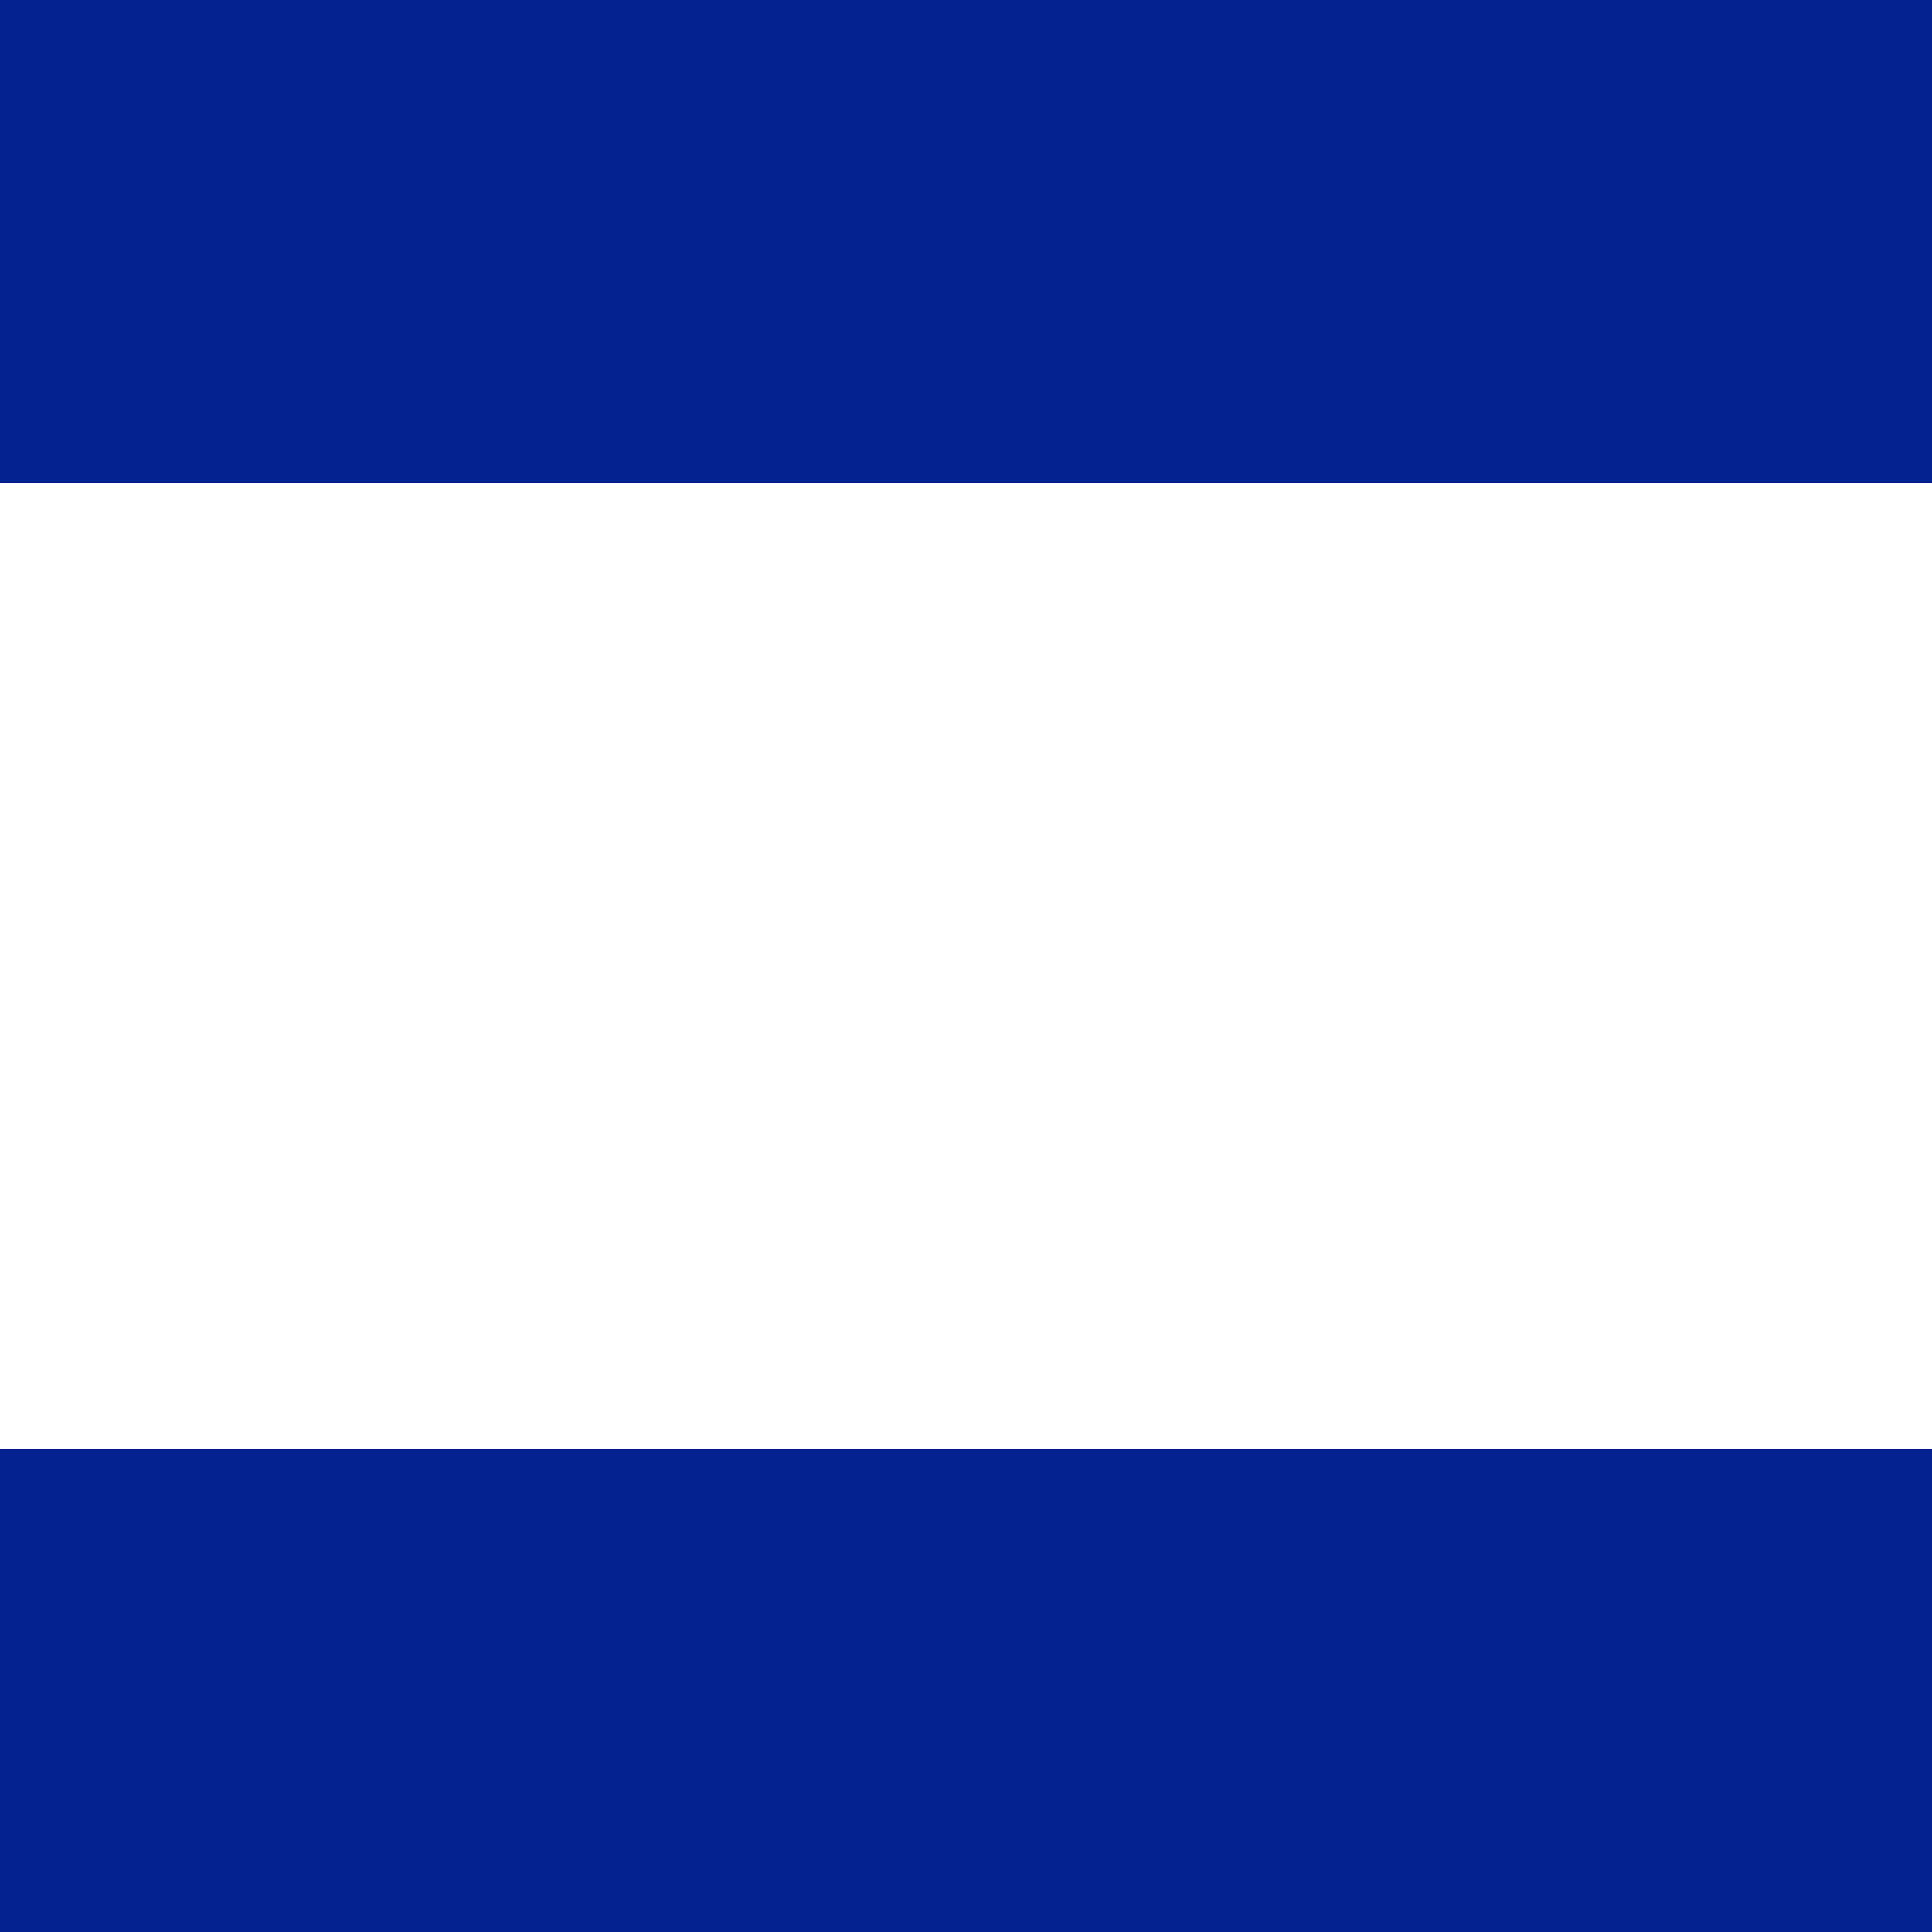 <?xml version="1.0" encoding="UTF-8"?>
<svg width="4px" height="4px" viewBox="0 0 4 4" version="1.1" xmlns="http://www.w3.org/2000/svg" xmlns:xlink="http://www.w3.org/1999/xlink">
    <title>separator</title>
    <g id="Symbols" stroke="none" stroke-width="1" fill="none" fill-rule="evenodd">
        <g id="separator" fill="#052291">
            <path d="M4,3 L4,4 L0,4 L0,3 L4,3 Z M4,0 L4,1 L0,1 L0,0 L4,0 Z" id="Combined-Shape"></path>
        </g>
    </g>
</svg>